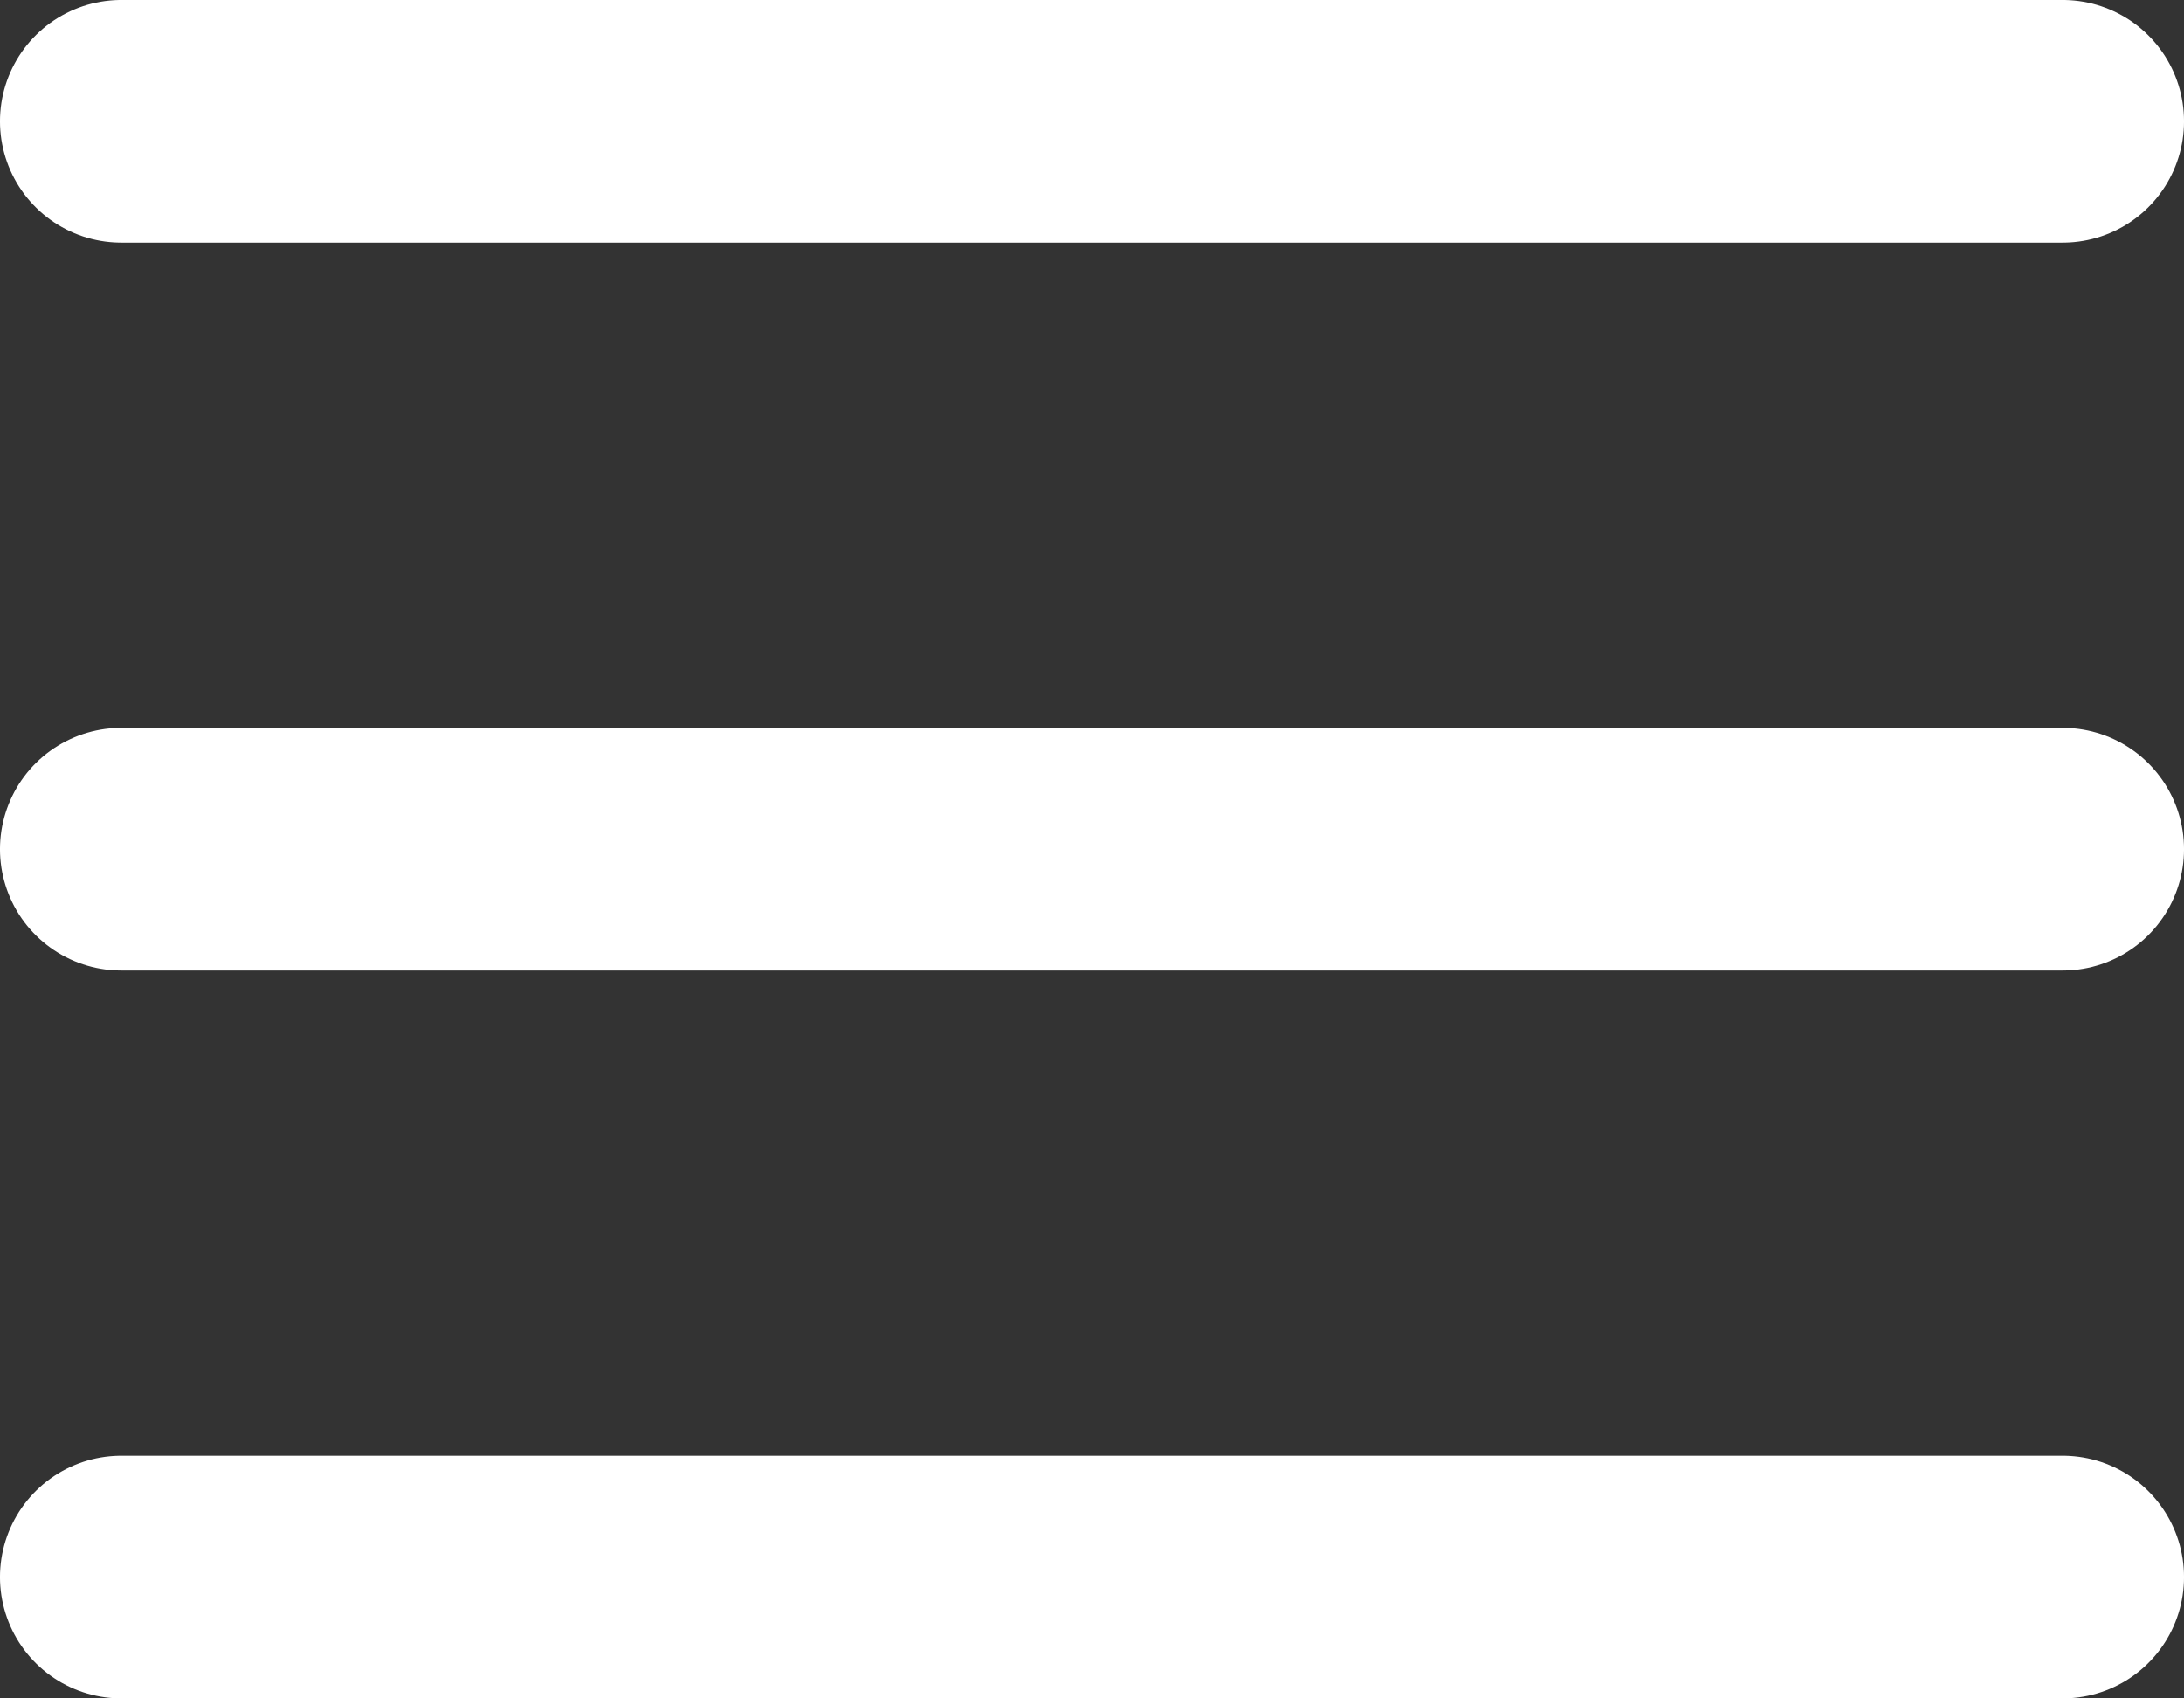<svg id="Camada_1" data-name="Camada 1" xmlns="http://www.w3.org/2000/svg" viewBox="0 0 600 466.67"><rect x="0" y="0" width="600" height="466.67" fill="#333333" stroke="none"/><defs><style>.cls-1{fill:none;stroke:#fff;stroke-linecap:round;stroke-miterlimit:133.33;stroke-width:66.67px;}</style></defs><title>Menu-white</title><path class="cls-1" d="M133.33,600H666.67" transform="translate(-100 -166.67)"/><path class="cls-1" d="M133.33,400H666.67" transform="translate(-100 -166.67)"/><path class="cls-1" d="M133.33,200H666.67" transform="translate(-100 -166.67)"/></svg>